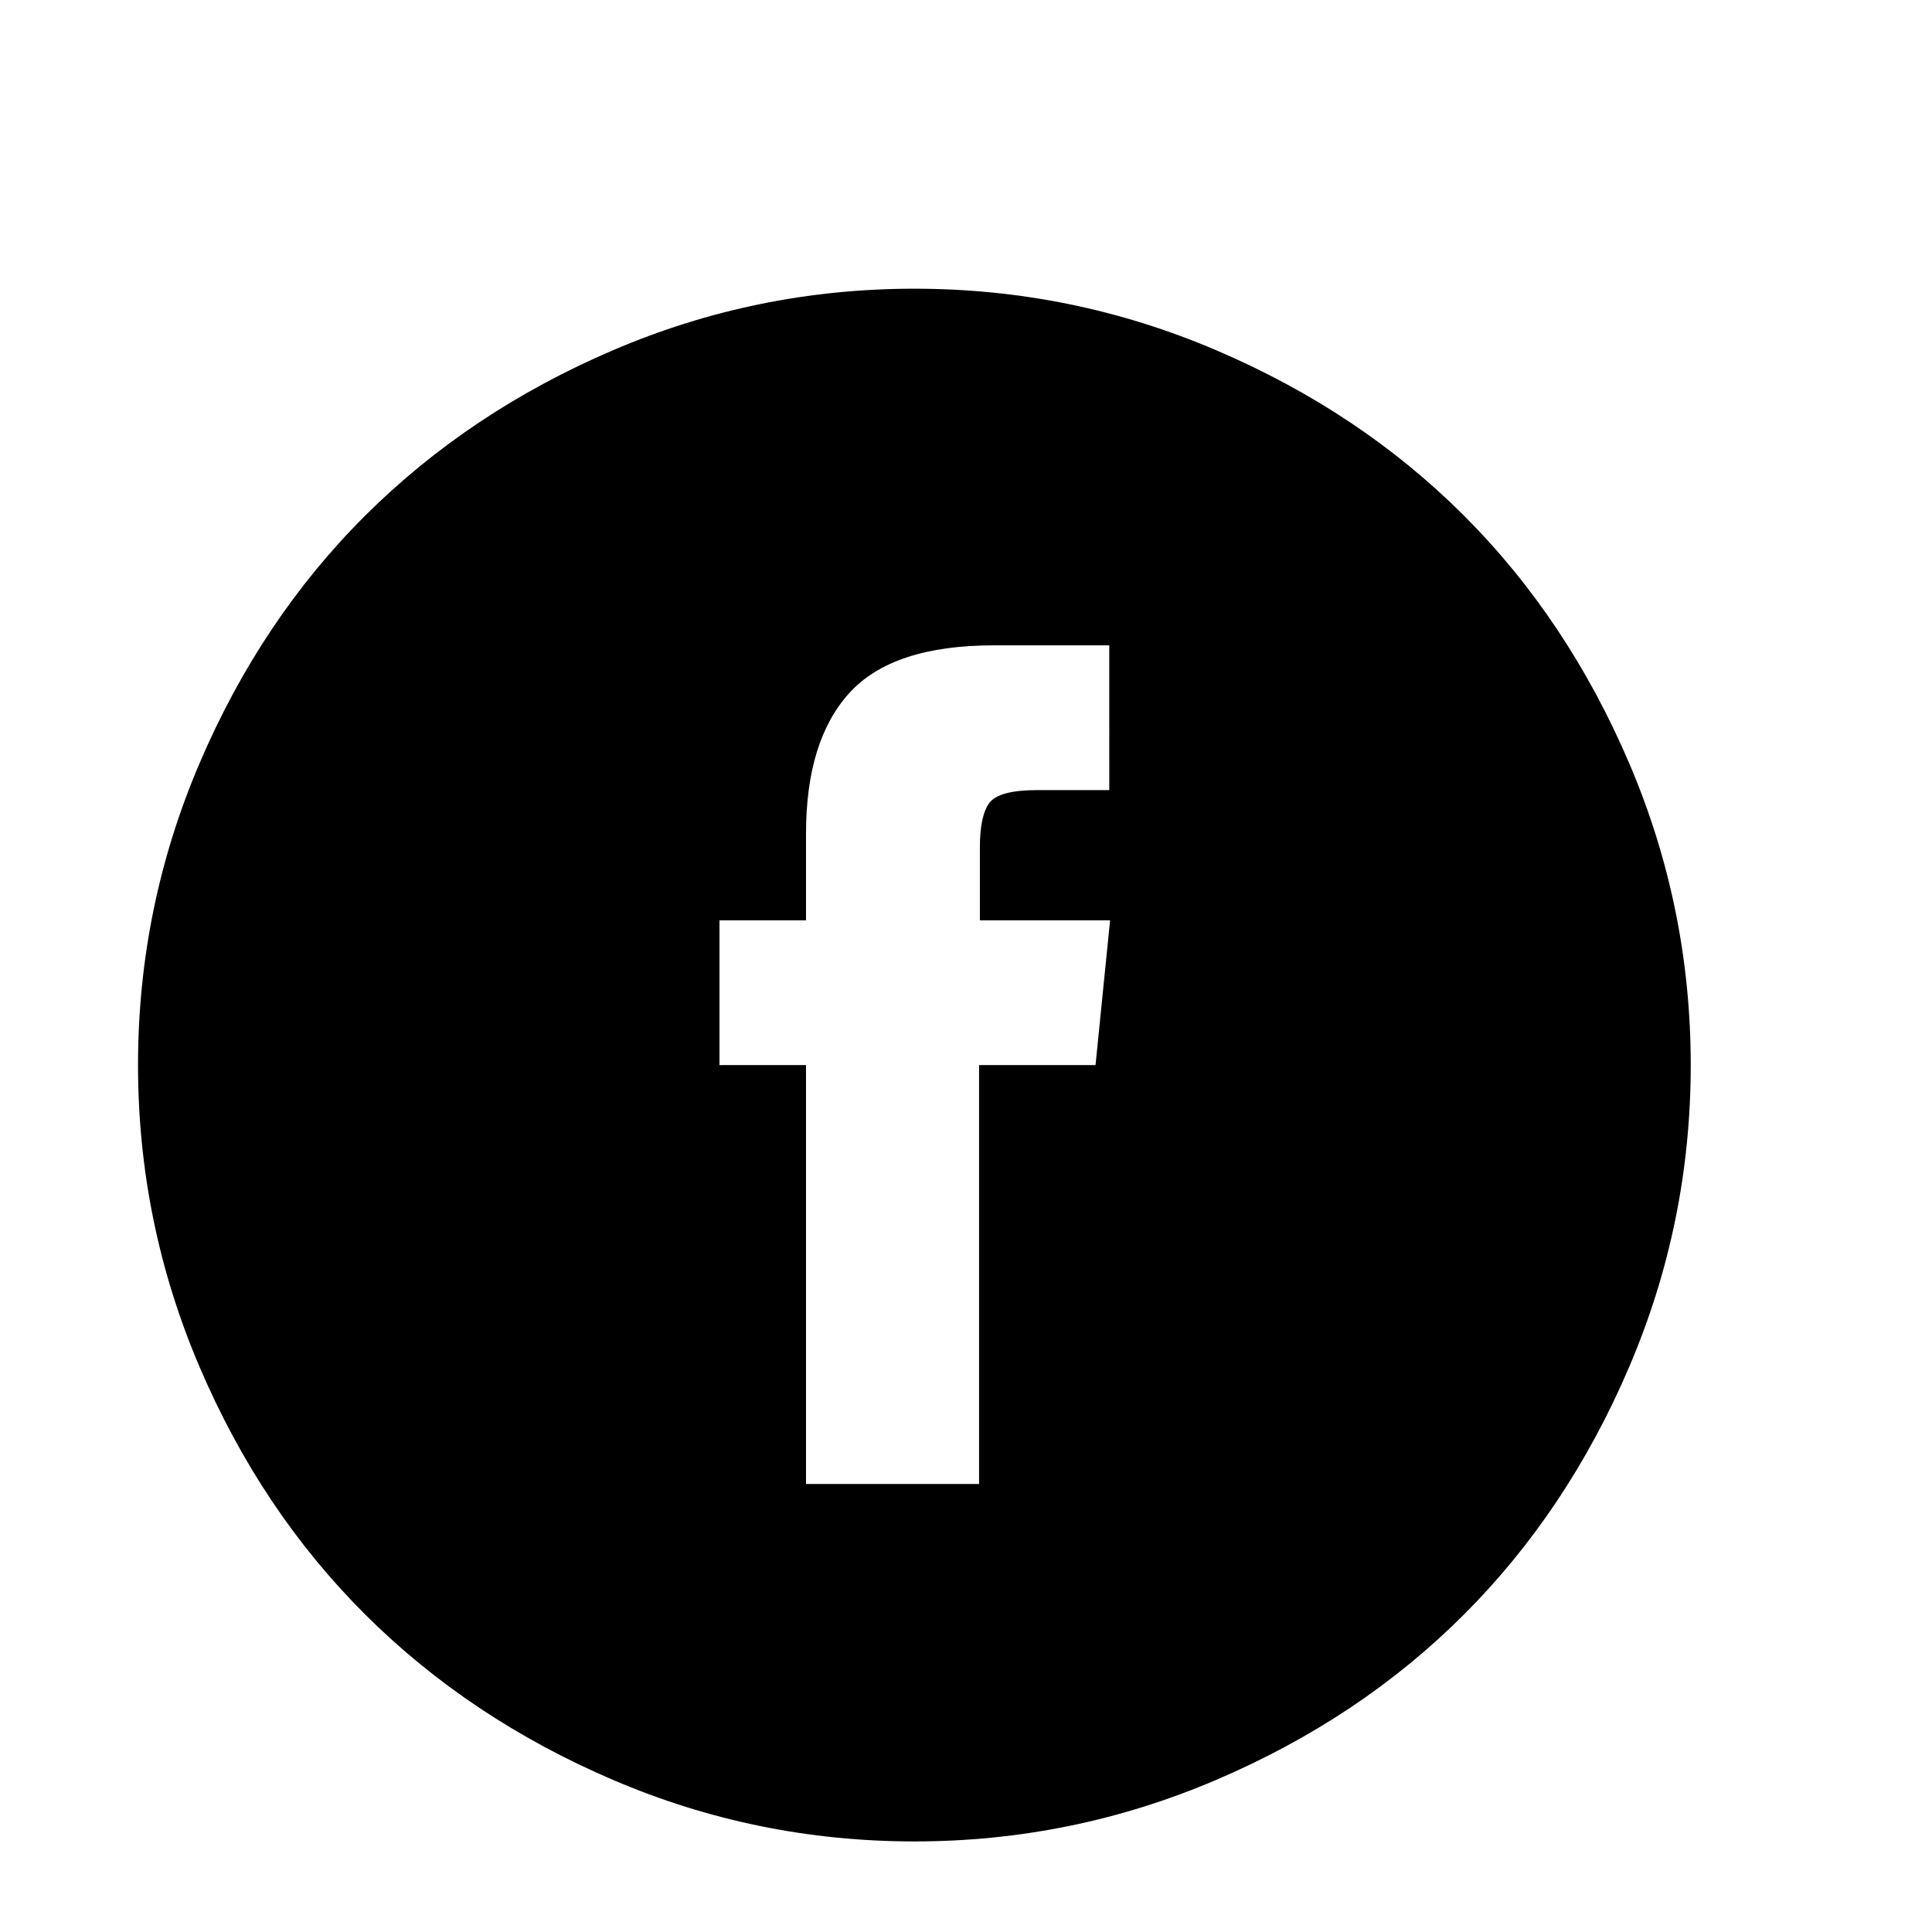 <svg viewBox="0 0 2389 2389" xmlns="http://www.w3.org/2000/svg"><path d="M170.667 1317q0-195 76-373t205-306.5 306.5-204.5 372.5-76 373 76 306.5 204.5 204.5 306.5 76 373-76 373-204.5 306.5-306.5 204.5-373 76-372.5-76-306.5-204.5-205-306.5-76-373zm719 0h107v518h214v-518h144l18-179h-161v-90q0-40 12-55.5t59-15.5h89V798h-143q-125 0-178.5 59t-53.5 174v107h-107v179z"/></svg>